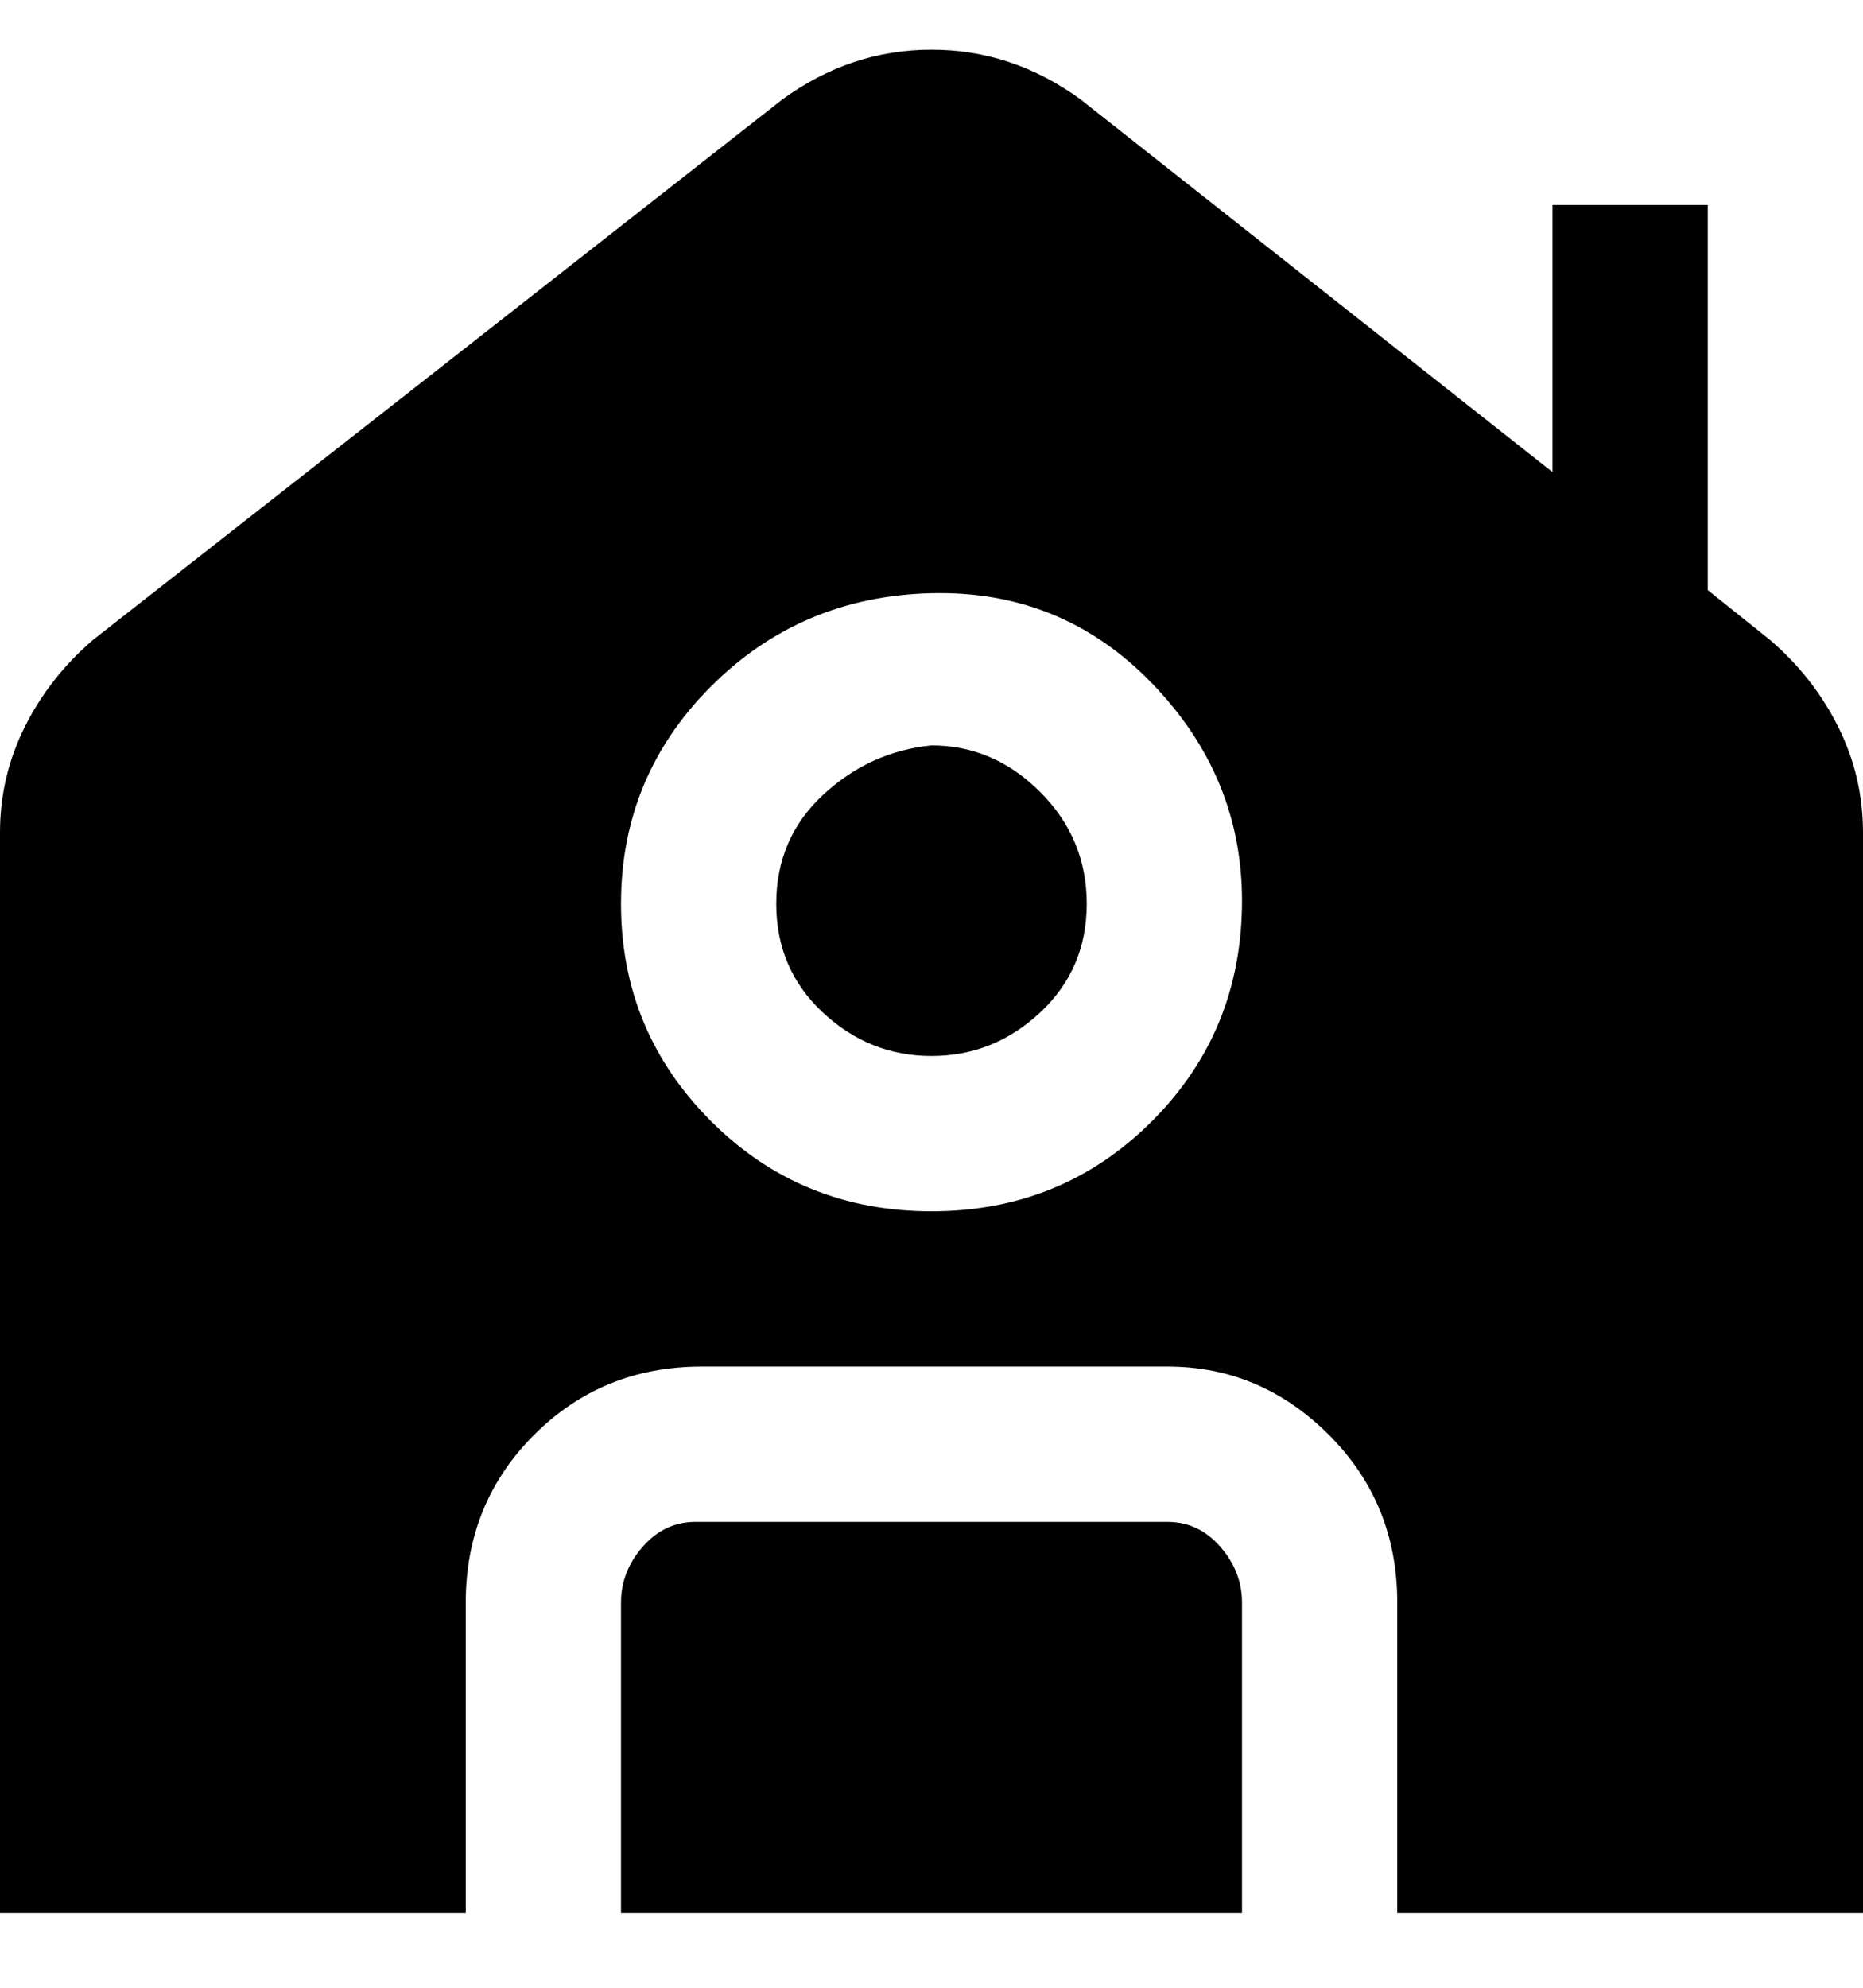 <svg viewBox="0 0 300 320" xmlns="http://www.w3.org/2000/svg"><path d="M200 258v50H100v-50q0-5 3.5-9t8.5-4h76q5 0 8.5 4t3.5 9zm-50-138q-10 1-17.5 8t-7.5 17.5q0 10.5 7.5 17.5t17.5 7q10 0 17.5-7t7.5-17.5q0-10.5-7.5-18T150 120zm150 14v174h-75v-50q0-16-11-27t-26-11h-75q-16 0-27 11t-11 27v50H0V134q0-9 4-17t11-14l111-87q11-8 24-8t24 8l76 60V33h25v62l10 8q7 6 11 14t4 17zm-100 11q0-20-14.5-35T150 95.5q-21 .5-35.5 15t-14.5 35q0 20.5 14.5 35T150 195q21 0 35.5-14.5T200 145z"/></svg>